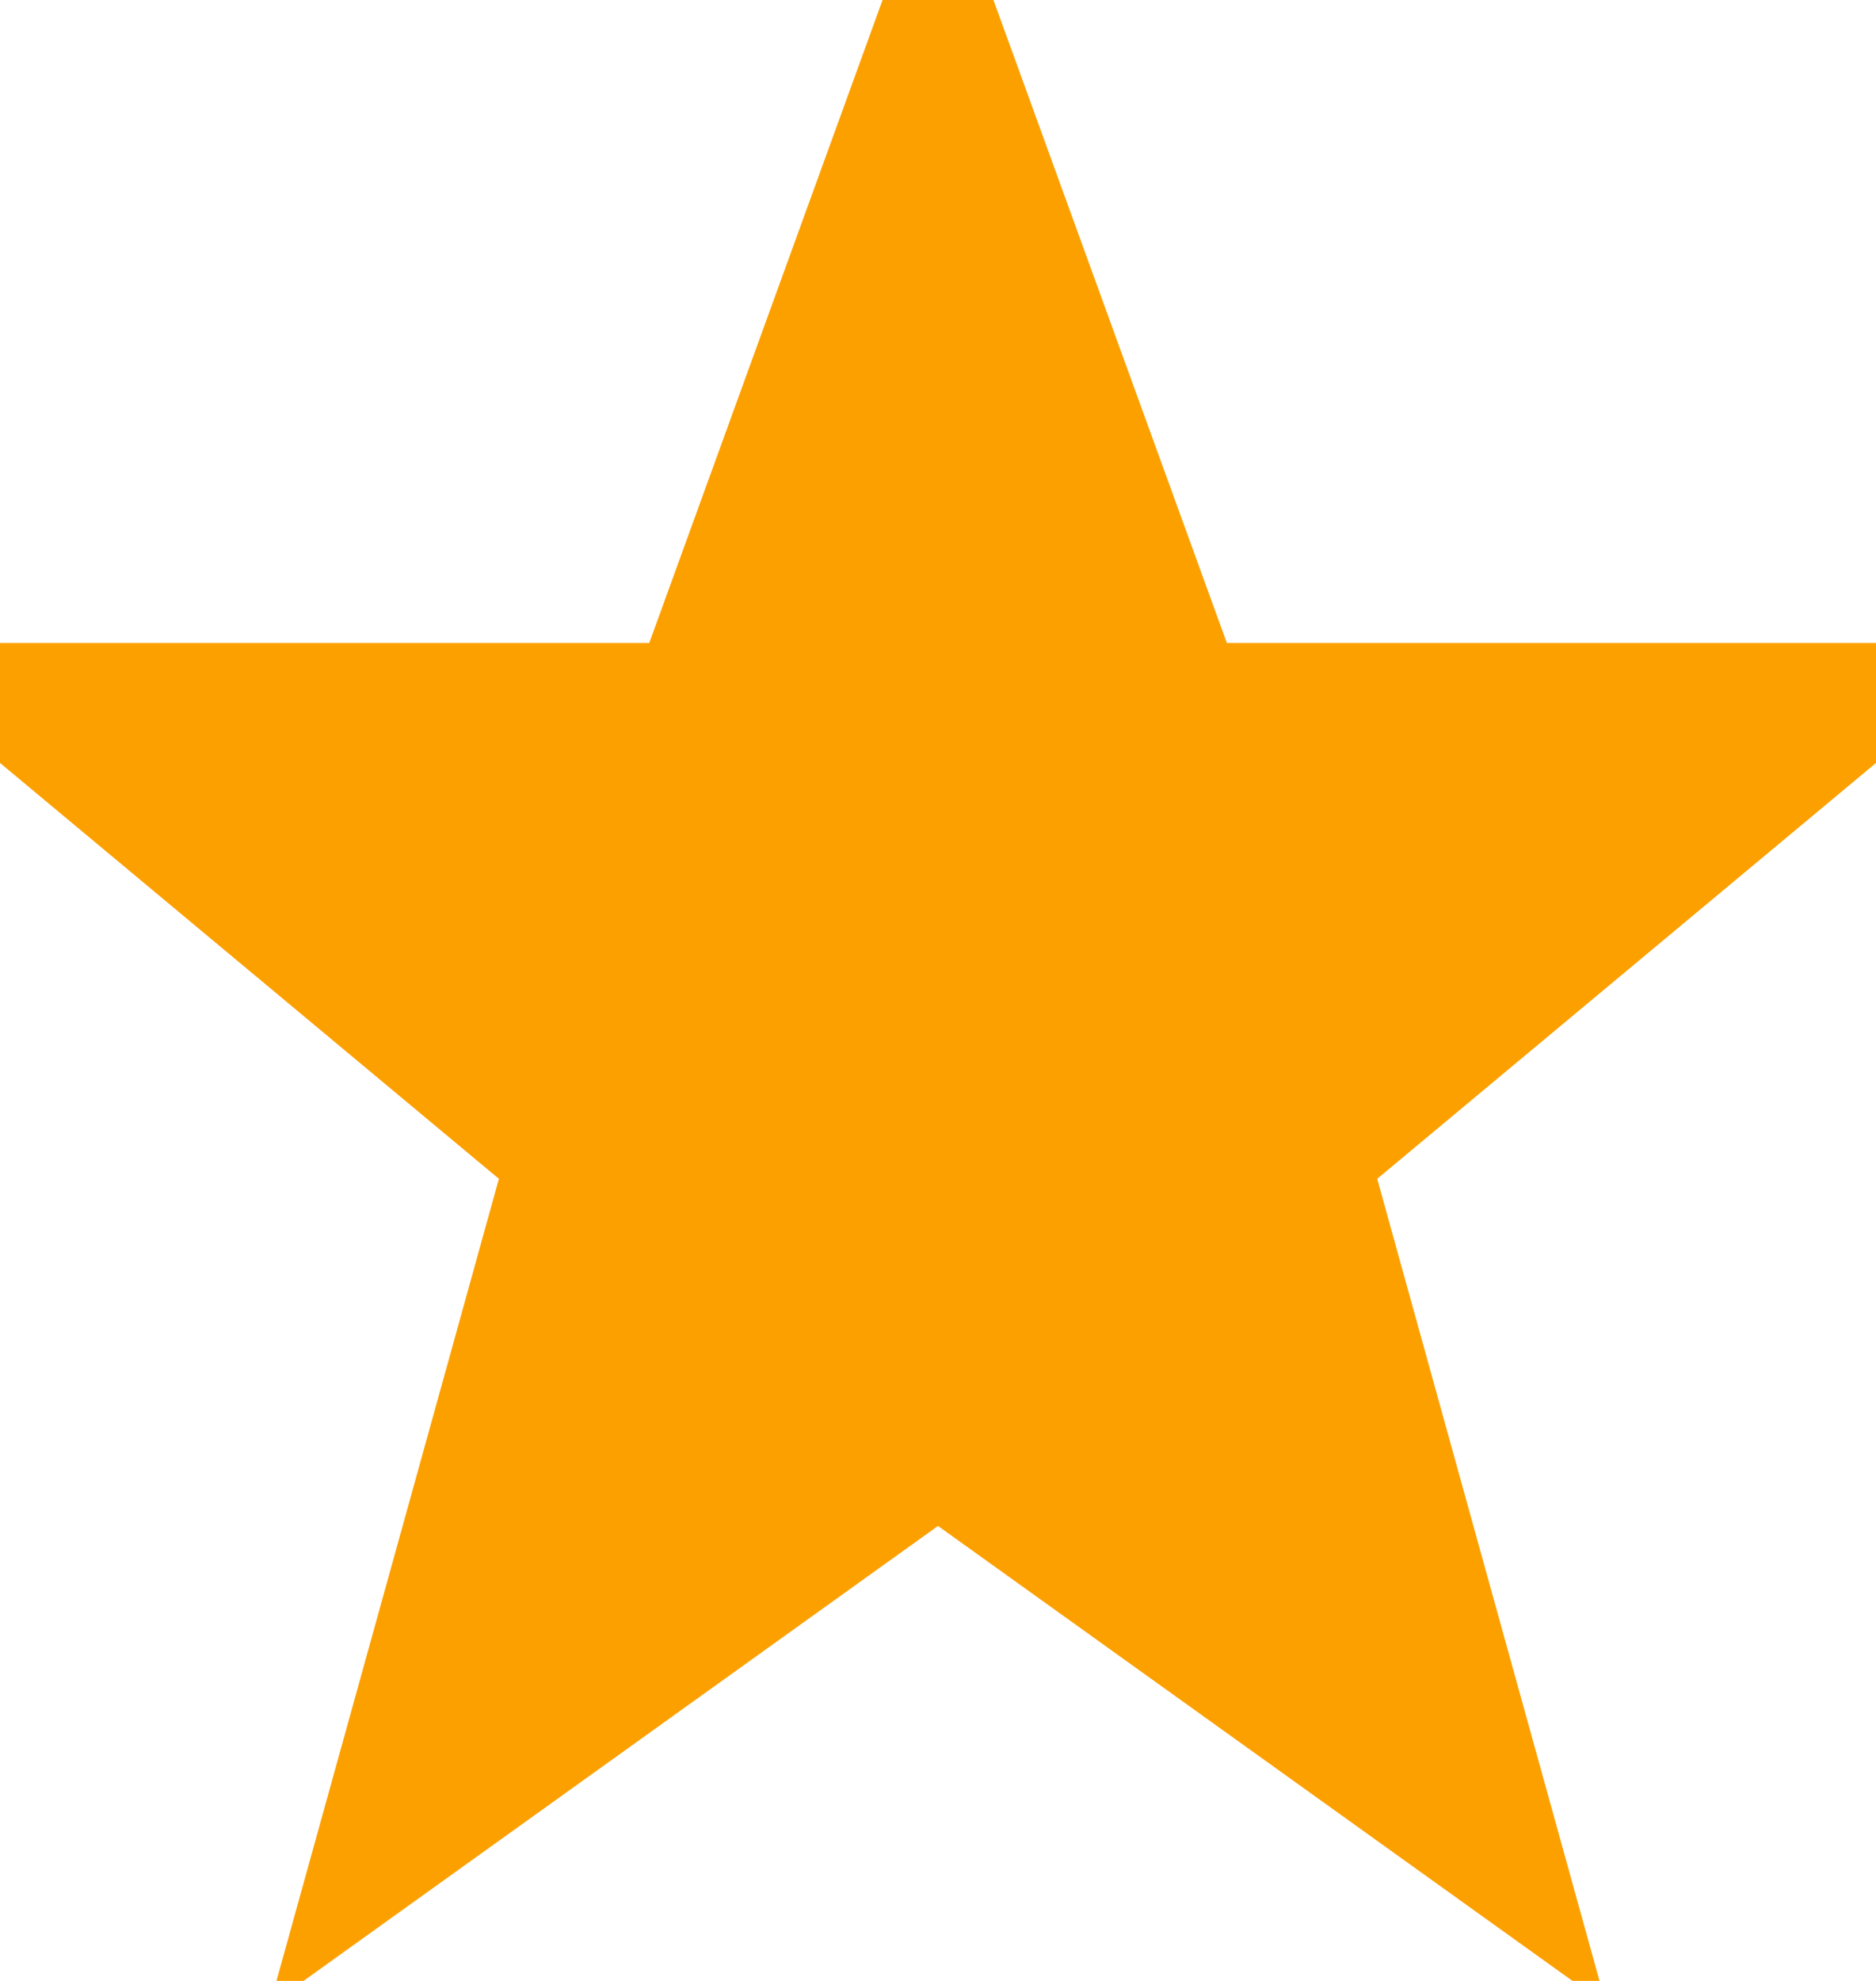 <?xml version="1.0" encoding="UTF-8"?>
<svg width="18px" height="19px" viewBox="0 0 18 19" version="1.1" xmlns="http://www.w3.org/2000/svg" xmlns:xlink="http://www.w3.org/1999/xlink">
    <!-- Generator: Sketch 46.2 (44496) - http://www.bohemiancoding.com/sketch -->
    <title>@2xstar_orange_small</title>
    <desc>Created with Sketch.</desc>
    <defs></defs>
    <g id="Reviews" stroke="none" stroke-width="1" fill="none" fill-rule="evenodd">
        <g id="Reviews_visual" transform="translate(-651, -166)" stroke="#FCA000" fill="#FCA000">
            <polygon id="star_orange_small" points="660 166 657.58 172.667 651 172.667 656.355 177.129 654.449 184 660 180.021 665.551 184 663.646 177.129 669 172.667 662.421 172.667"></polygon>
        </g>
    </g>
</svg>